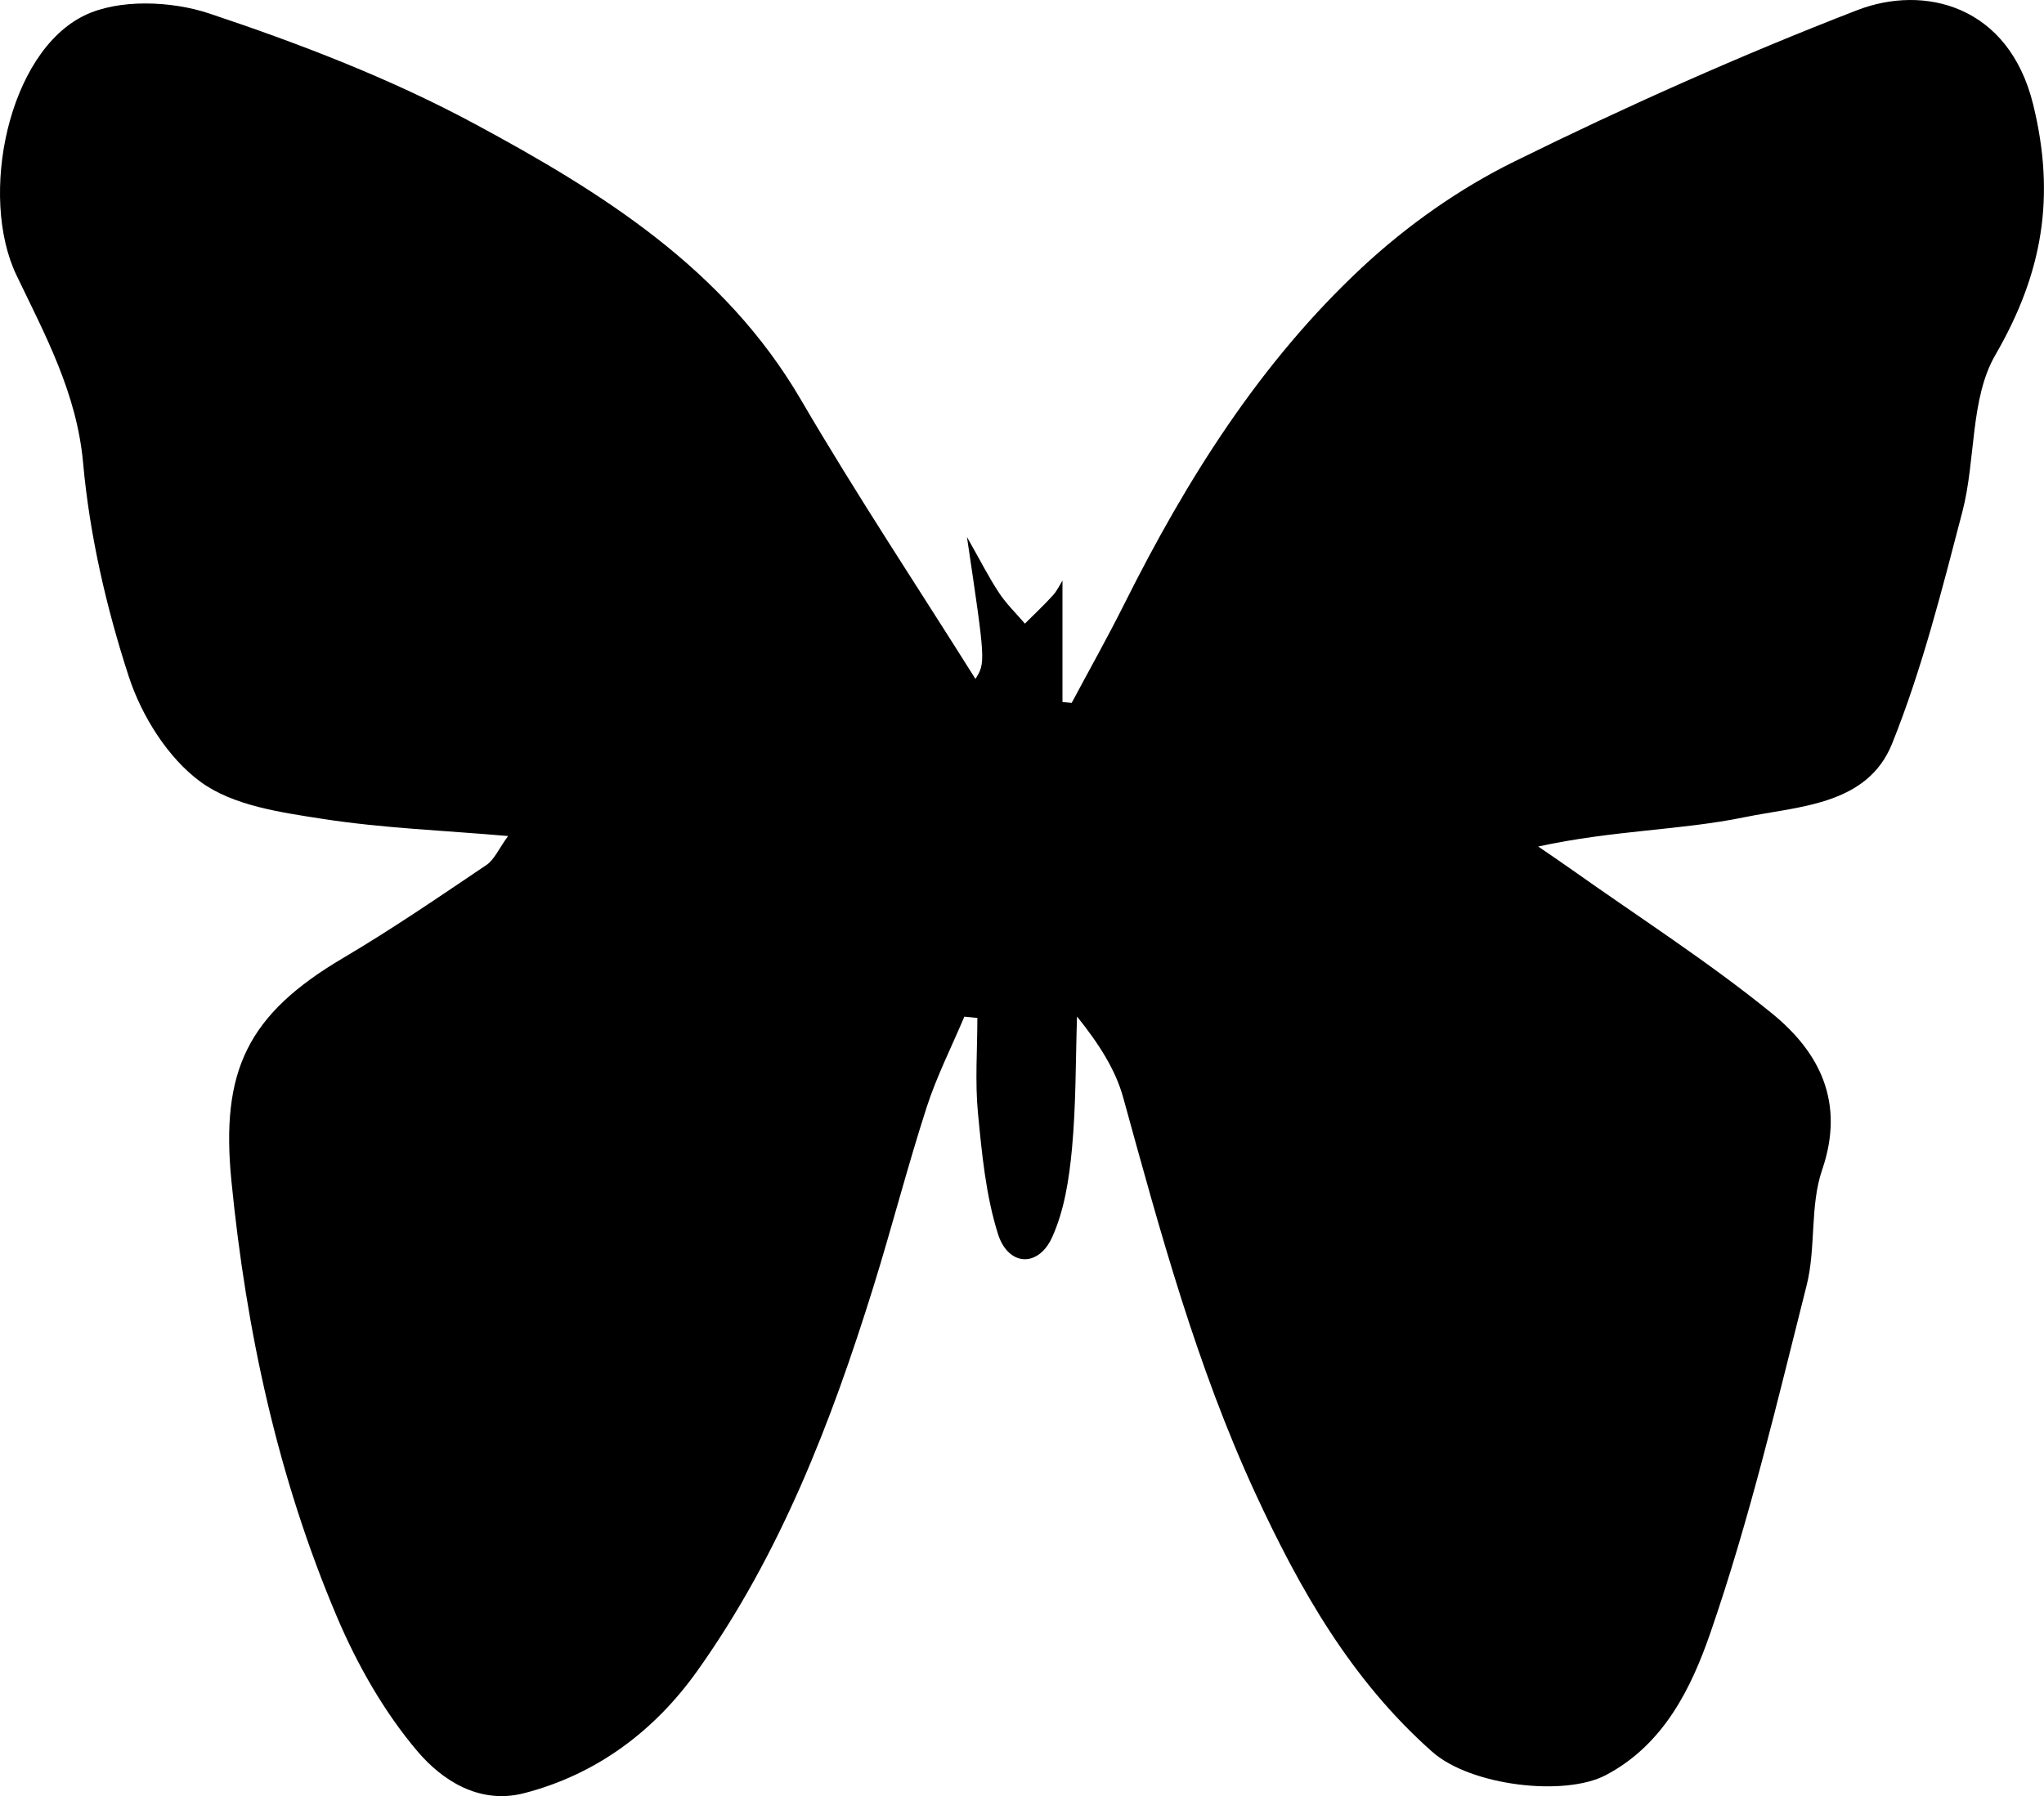 <?xml version="1.0" encoding="utf-8"?>
<!-- Generator: Adobe Illustrator 16.0.3, SVG Export Plug-In . SVG Version: 6.00 Build 0)  -->
<!DOCTYPE svg PUBLIC "-//W3C//DTD SVG 1.1 Tiny//EN" "http://www.w3.org/Graphics/SVG/1.1/DTD/svg11-tiny.dtd">
<svg version="1.1" baseProfile="tiny" id="Layer_1" xmlns="http://www.w3.org/2000/svg" xmlns:xlink="http://www.w3.org/1999/xlink"
	 x="0px" y="0px" width="100px" height="87.886px" viewBox="0 0 100 87.886" xml:space="preserve">
<path fill-rule="evenodd" d="M47.179,49.746c-0.624,1.48-1.357,2.926-1.849,4.45c-0.938,2.906-1.697,5.869-2.605,8.785
	c-2.065,6.636-4.565,13.104-8.624,18.796c-2.067,2.9-4.897,5.045-8.458,5.965c-2.199,0.568-4.022-0.639-5.219-2.049
	c-1.639-1.932-2.952-4.251-3.947-6.597c-2.883-6.801-4.429-13.951-5.155-21.307c-0.533-5.392,0.777-8.147,5.471-10.917
	c2.396-1.414,4.696-2.992,7.005-4.547c0.386-0.26,0.596-0.781,1.06-1.417c-3.16-0.274-6.139-0.384-9.065-0.838
	c-2.061-0.319-4.384-0.646-5.977-1.81c-1.601-1.169-2.89-3.233-3.518-5.163c-1.098-3.375-1.914-6.917-2.232-10.445
	c-0.309-3.428-1.861-6.264-3.26-9.186C-1.045,9.603,0.388,2.579,4.126,0.759c1.683-0.82,4.254-0.719,6.11-0.1
	c4.443,1.481,8.878,3.189,12.994,5.405c6.209,3.345,12.204,7.079,15.947,13.484c2.734,4.679,5.738,9.201,8.546,13.673
	c0.496-0.804,0.496-0.804-0.416-6.946c0.66,1.163,1.07,1.979,1.57,2.734c0.359,0.543,0.839,1.006,1.265,1.505
	c0.458-0.458,0.933-0.901,1.368-1.381c0.211-0.232,0.348-0.532,0.47-0.726c0,1.989,0,3.966,0,5.943
	c0.151,0.014,0.301,0.028,0.451,0.042c0.861-1.614,1.759-3.21,2.577-4.845c3.046-6.089,6.646-11.824,11.648-16.481
	c2.184-2.033,4.733-3.832,7.406-5.151c5.486-2.707,11.093-5.208,16.796-7.417c3.272-1.268,7.418-0.251,8.612,4.614
	c1.11,4.525,0.459,8.265-1.849,12.255c-1.242,2.146-0.951,5.133-1.614,7.672c-0.999,3.824-1.97,7.692-3.438,11.347
	c-1.214,3.025-4.586,3.06-7.232,3.603c-3.123,0.641-6.38,0.628-10.082,1.431c0.558,0.384,1.12,0.761,1.671,1.152
	c3.27,2.319,6.661,4.49,9.764,7.014c2.333,1.897,3.587,4.355,2.456,7.654c-0.604,1.761-0.295,3.816-0.757,5.647
	c-1.441,5.708-2.792,11.463-4.712,17.015c-0.919,2.656-2.259,5.456-5.119,6.958c-2.012,1.058-6.598,0.527-8.484-1.141
	c-3.949-3.493-6.474-7.924-8.659-12.655c-2.875-6.223-4.65-12.78-6.459-19.346c-0.376-1.366-1.169-2.616-2.263-3.979
	c-0.072,2.167-0.047,4.342-0.25,6.497c-0.139,1.463-0.373,3-0.974,4.316c-0.677,1.479-2.144,1.404-2.642-0.169
	c-0.596-1.887-0.788-3.922-0.98-5.91c-0.149-1.542-0.03-3.109-0.03-4.666C47.604,49.787,47.392,49.766,47.179,49.746z"/>
</svg>
